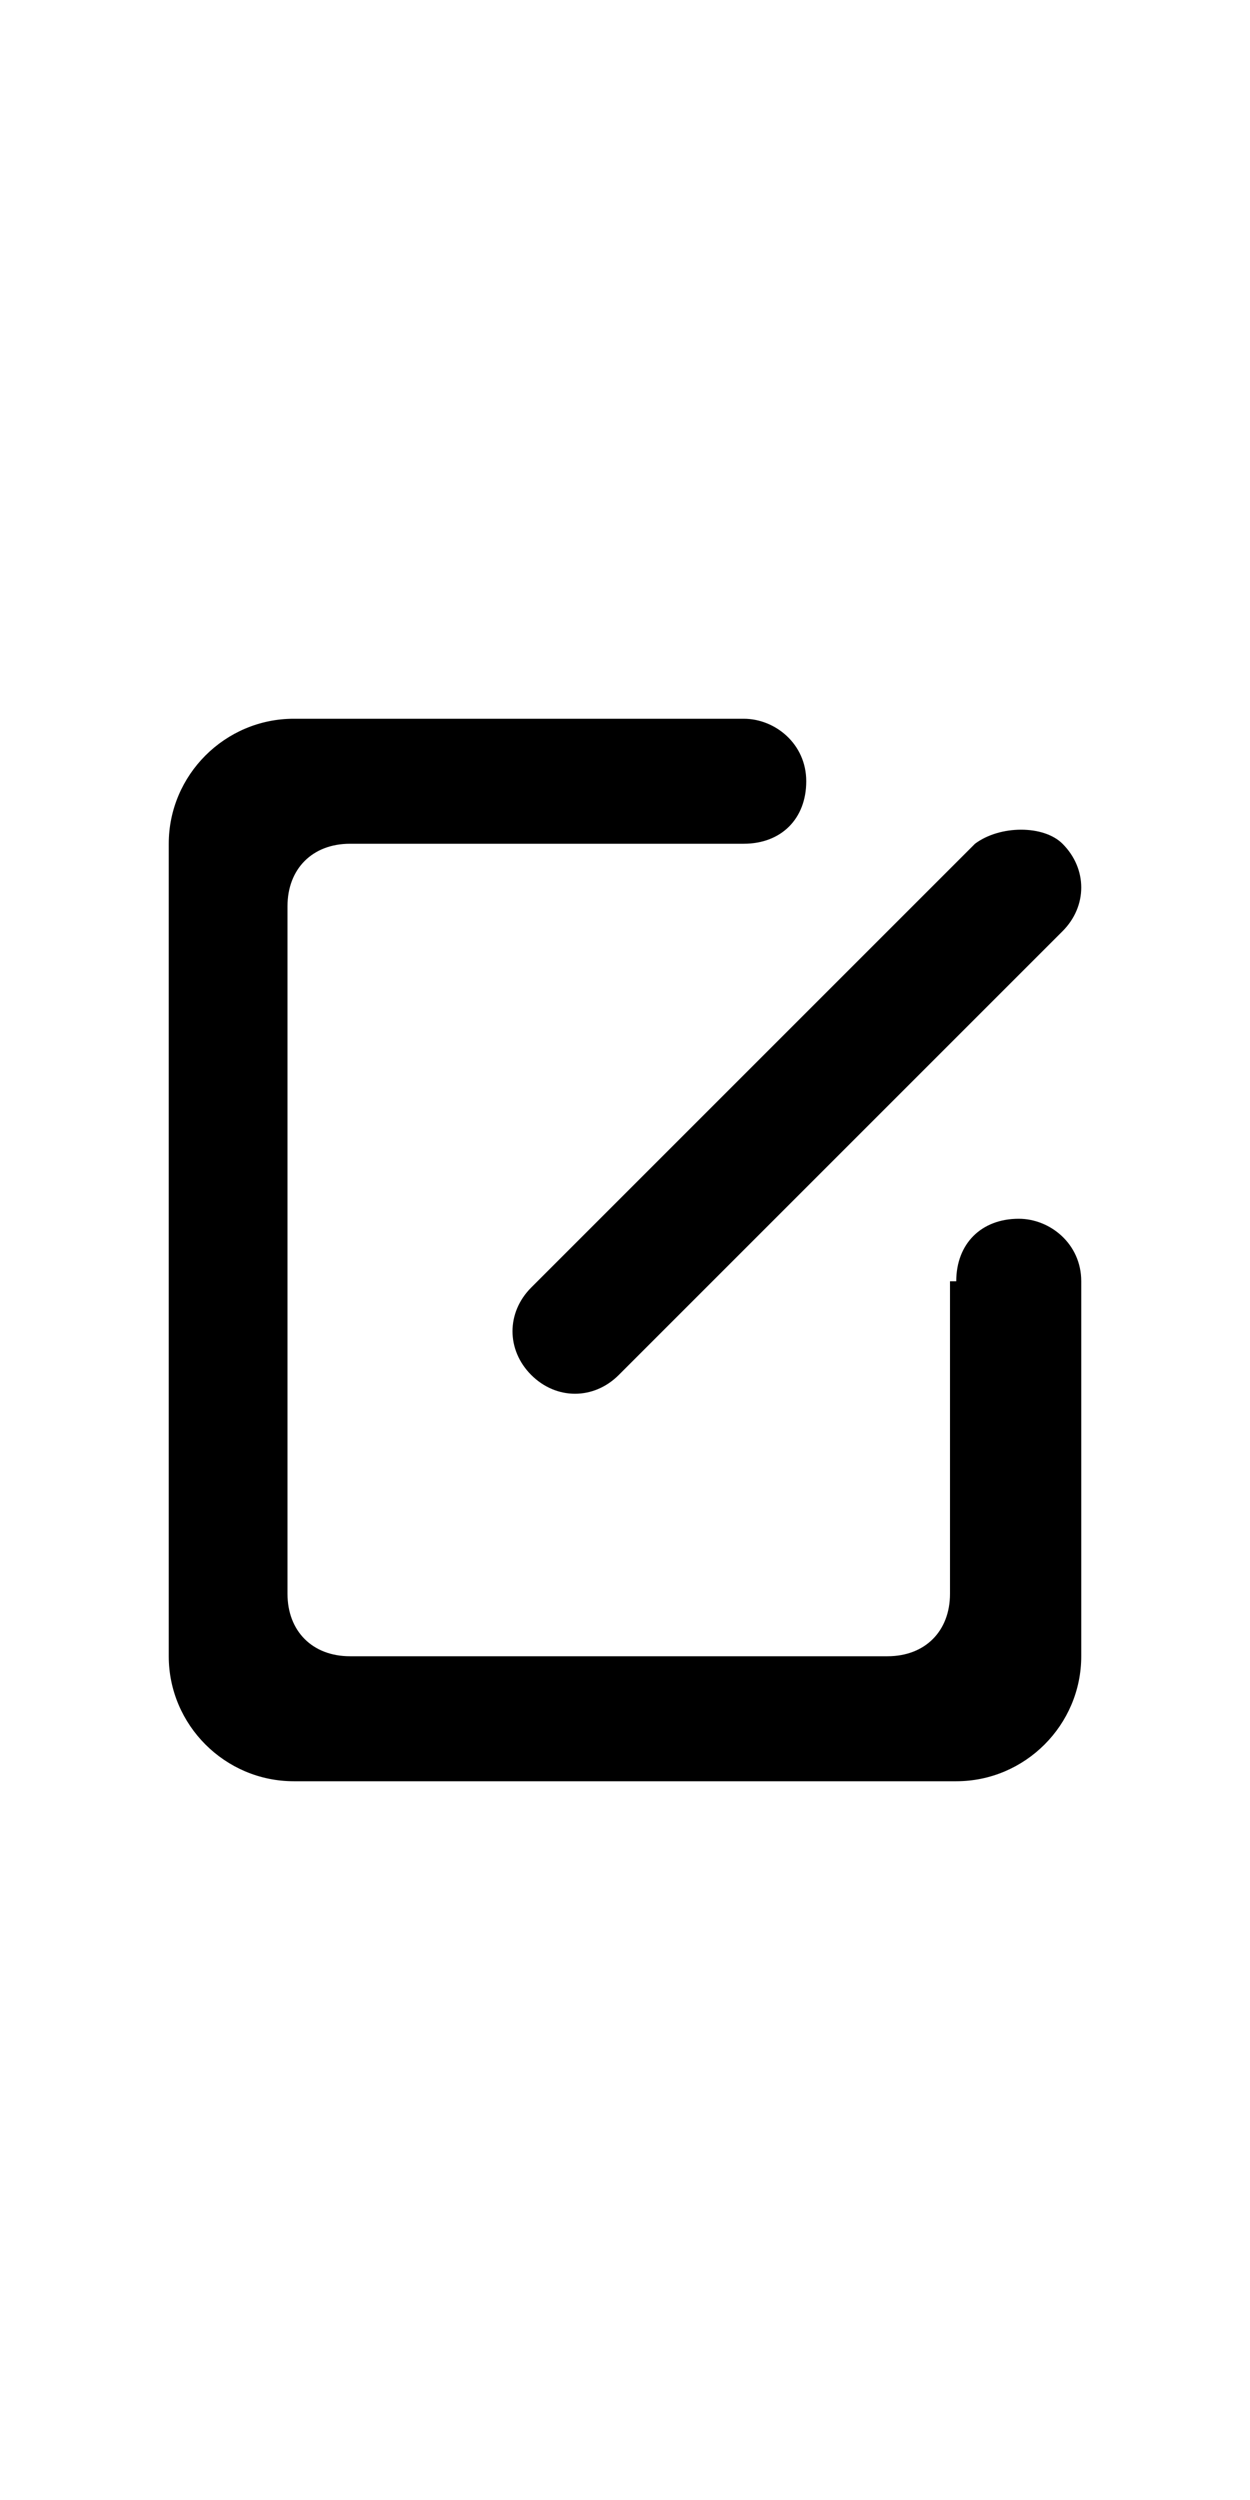 <svg class="svg-icon" style="width: 1.5em; height: 3em;vertical-align: middle;fill: currentColor;overflow: hidden;" viewBox="0 0 1024 1024" version="1.1" xmlns="http://www.w3.org/2000/svg"><path d="M870.4 179.2c20.48 20.48 20.48 51.2 0 71.68L506.88 614.4c-20.48 20.48-51.2 20.48-71.68 0-20.48-20.48-20.48-51.2 0-71.68l363.52-363.52c20.48-15.36 56.32-15.36 71.68 0z m-87.04 358.4c0-30.72 20.48-51.2 51.2-51.2 25.6 0 51.2 20.48 51.2 51.2v307.2c0 56.32-46.08 102.4-102.4 102.4H240.64c-56.32 0-102.4-46.08-102.4-102.4v-665.6c0-56.32 46.08-102.4 102.4-102.4h368.64c25.6 0 51.2 20.48 51.2 51.2s-20.48 51.2-51.2 51.2H286.72c-30.72 0-51.2 20.48-51.2 51.2v563.2c0 30.72 20.48 51.2 51.2 51.2h440.32c30.72 0 51.2-20.48 51.2-51.2v-256z" fill="#000000" /></svg>